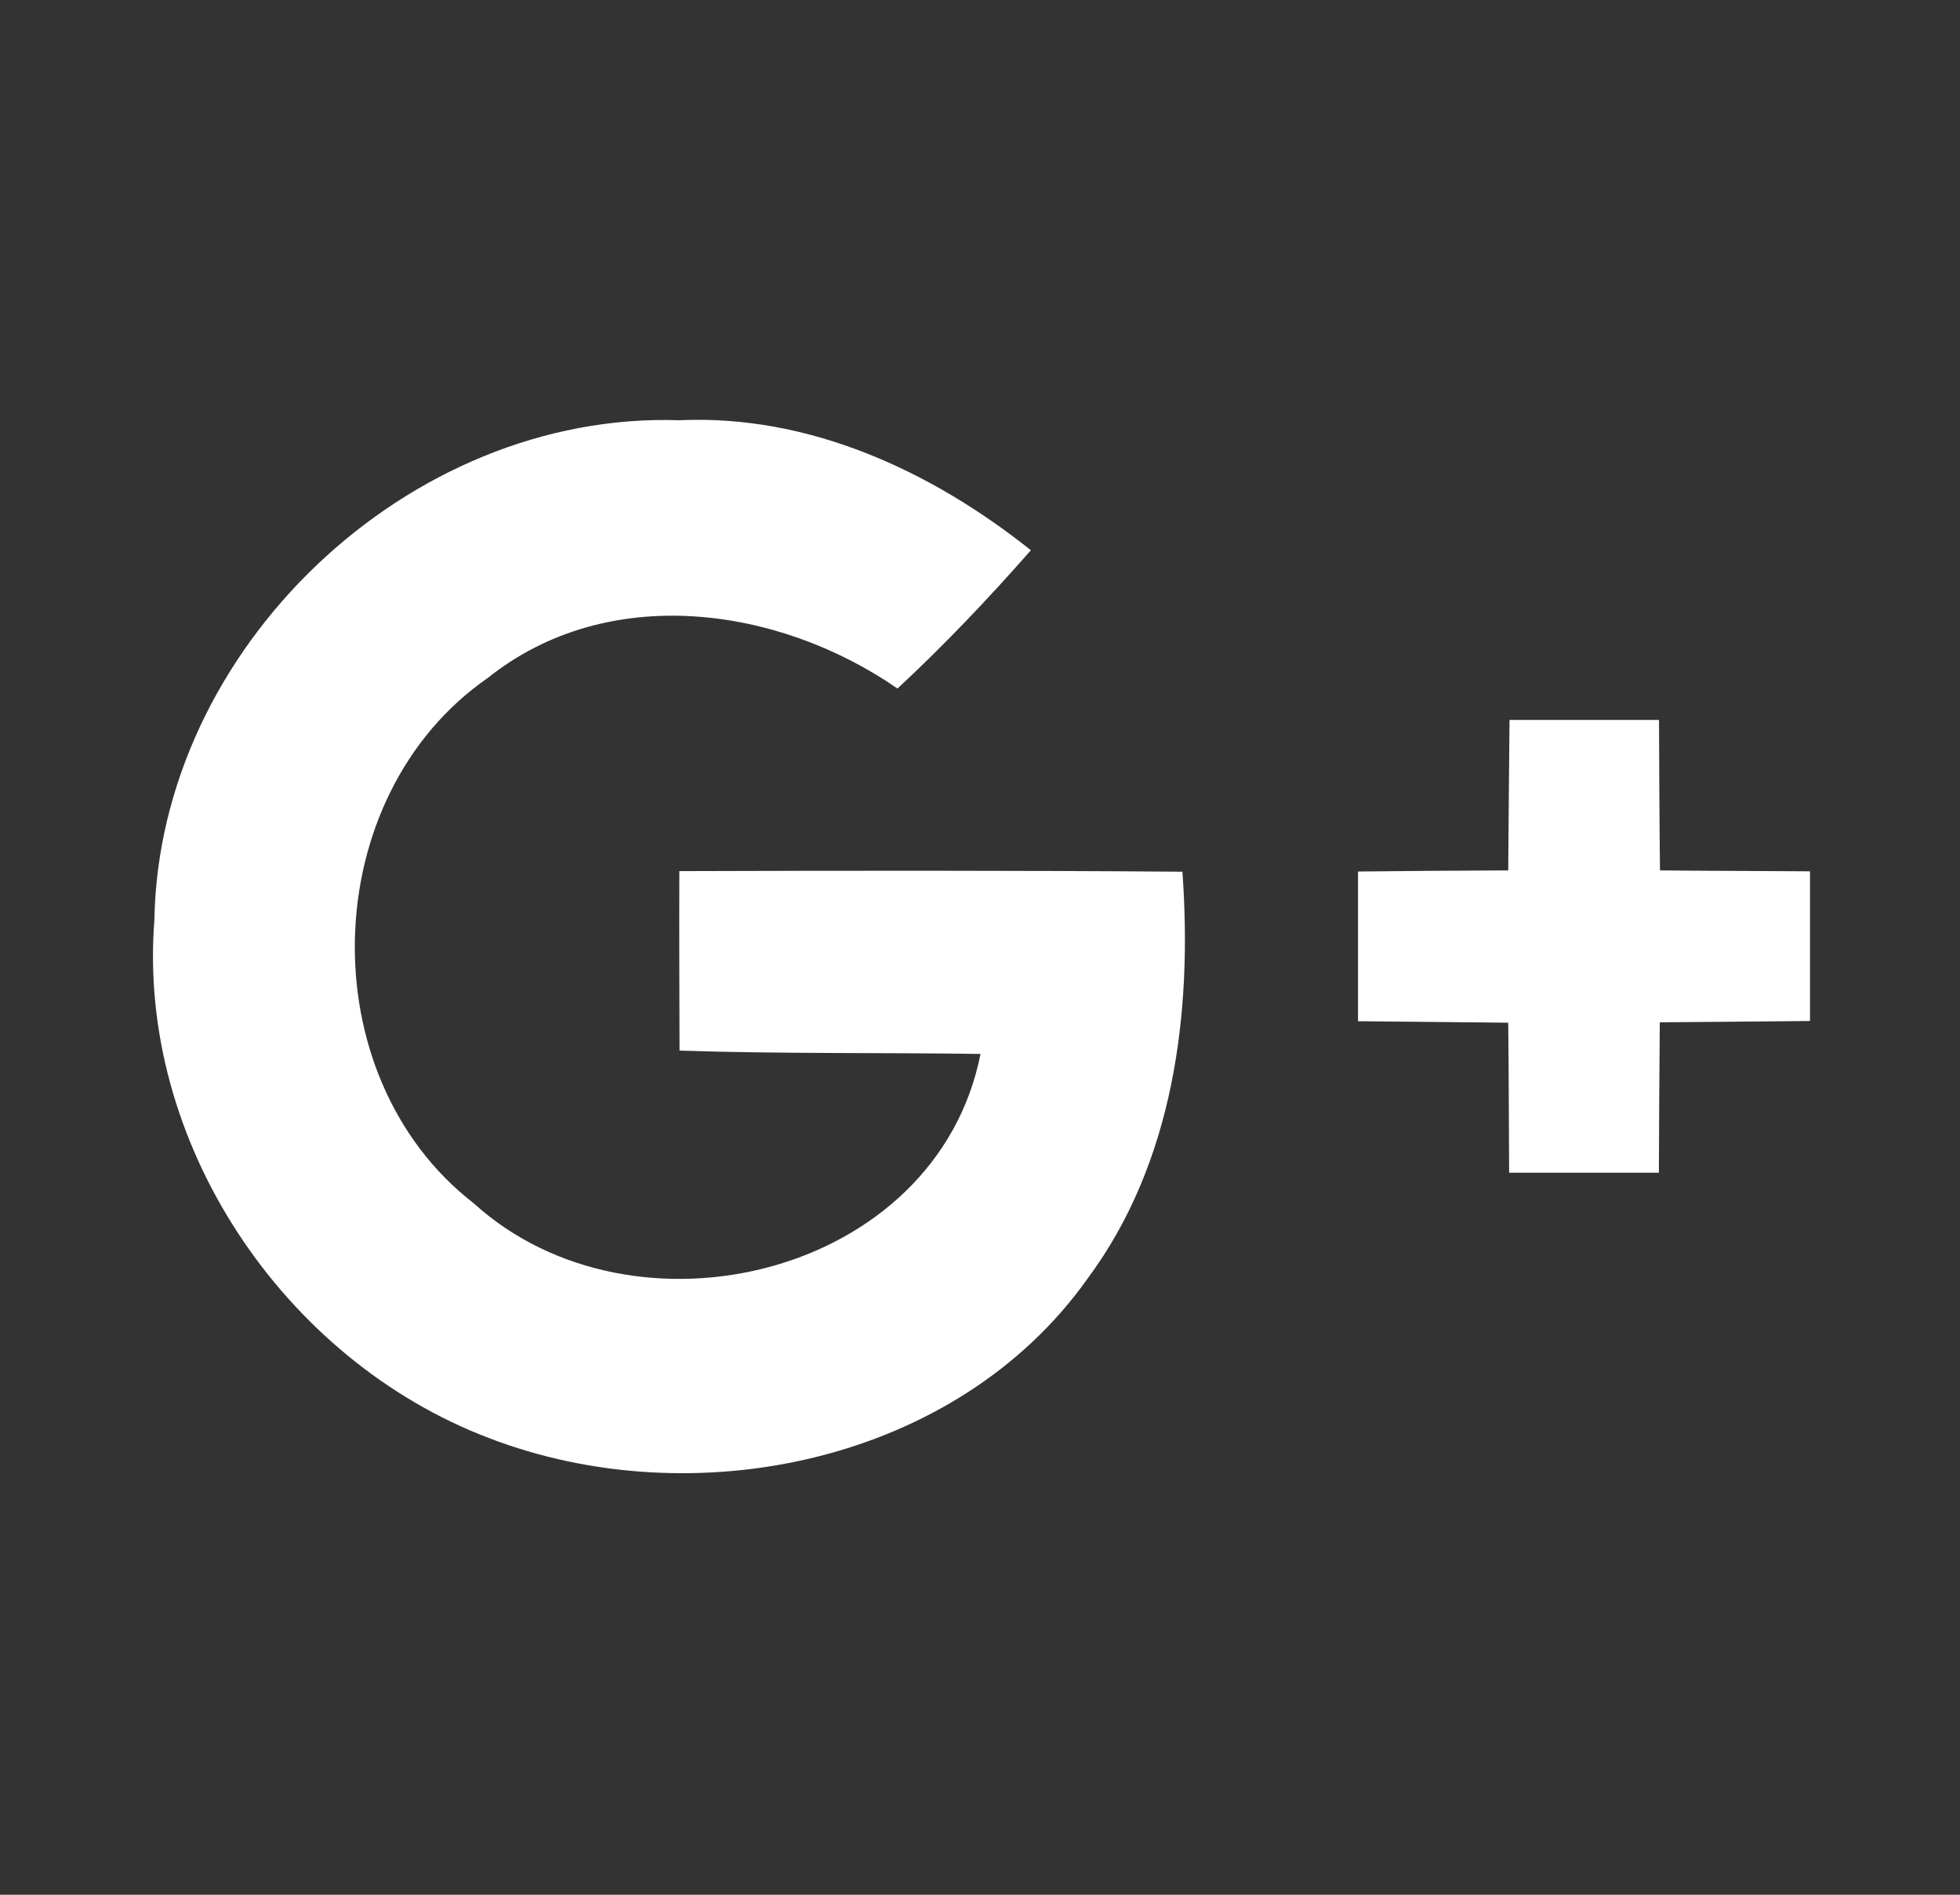 <svg width="30" height="29" viewBox="0 0 30 29" fill="none" xmlns="http://www.w3.org/2000/svg">
<rect x="0" y="0" width="30" height="29" fill="#333333" stroke="none"/>
<path d="M25.408 13.322C25.399 12.557 25.396 11.787 25.393 11.019H23.105C23.097 11.784 23.091 12.552 23.085 13.322C22.315 13.325 21.55 13.33 20.786 13.339V15.63C21.55 15.639 22.321 15.644 23.085 15.653C23.094 16.417 23.094 17.185 23.099 17.949H25.391C25.393 17.185 25.399 16.417 25.405 15.647C26.175 15.639 26.94 15.636 27.704 15.627V13.336C26.942 13.33 26.172 13.33 25.408 13.322ZM10.398 13.333C10.395 14.248 10.398 15.165 10.401 16.08C11.936 16.131 13.473 16.109 15.008 16.131C14.332 19.538 9.701 20.643 7.251 18.417C4.731 16.465 4.85 12.186 7.469 10.374C9.302 8.912 11.904 9.272 13.737 10.538C14.456 9.872 15.13 9.159 15.779 8.422C14.255 7.208 12.386 6.341 10.398 6.432C6.246 6.293 2.431 9.929 2.363 14.084C2.097 17.479 4.329 20.807 7.478 22.008C10.616 23.217 14.64 22.393 16.645 19.572C17.968 17.791 18.254 15.497 18.098 13.342C15.529 13.322 12.964 13.325 10.398 13.333Z" fill="white"/>
</svg>
